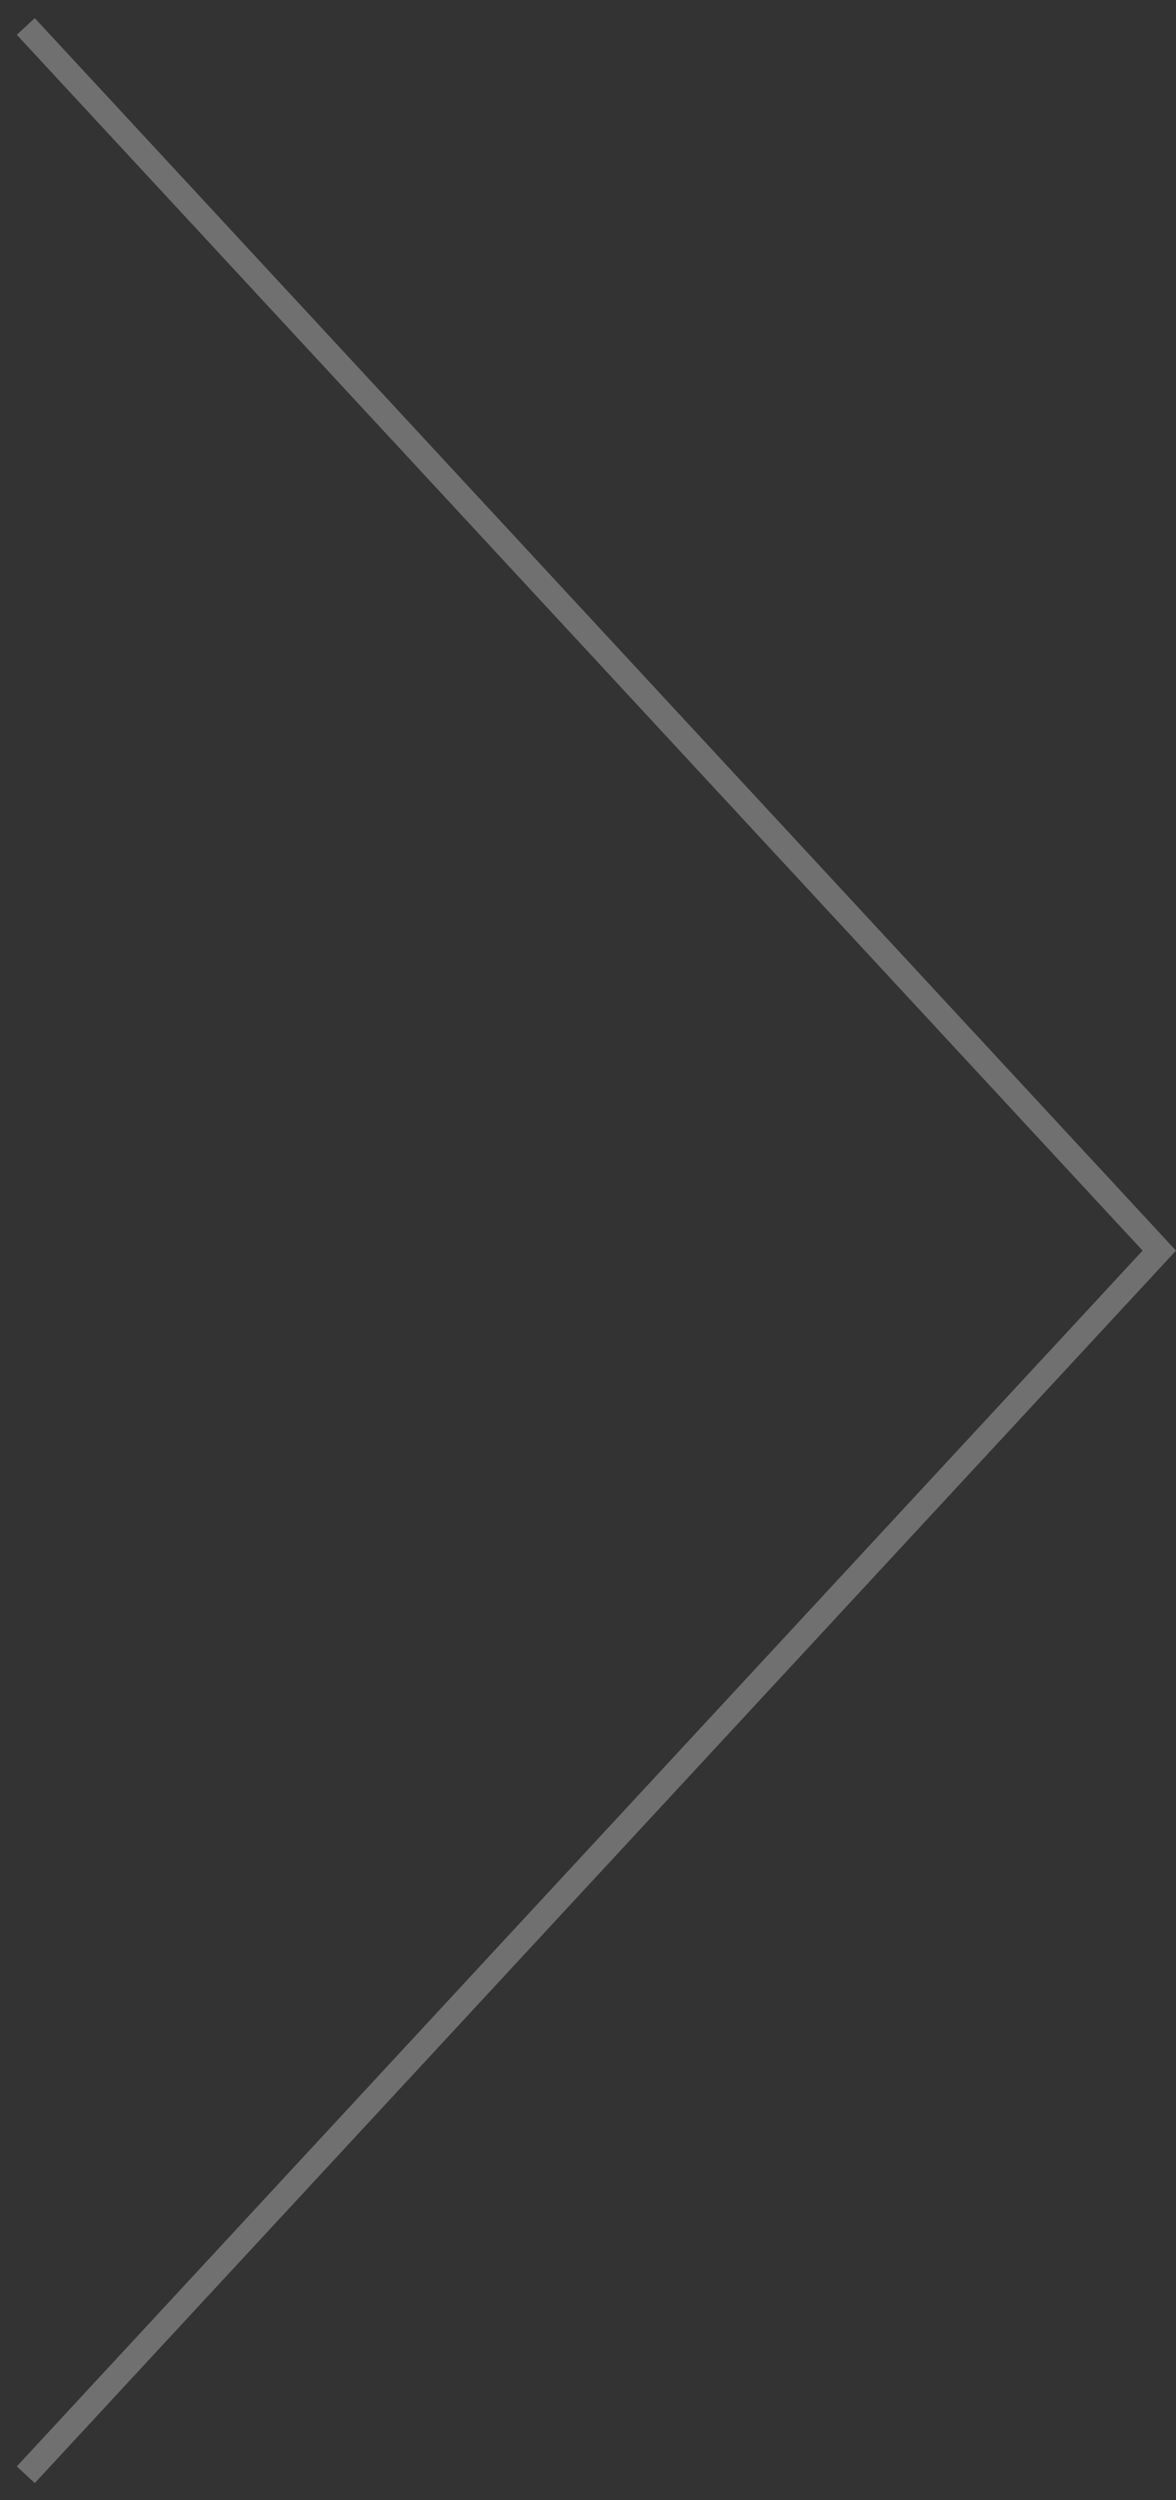 <svg width="48" height="102" viewBox="0 0 48 102" fill="none" xmlns="http://www.w3.org/2000/svg">
<rect x="0" y="0" width="48" height="102" fill="#333333" stroke="none"/>
<path opacity="0.3" d="M1.052 1.079L47.318 51.02L1.052 100.96" stroke="white"/>
</svg>
